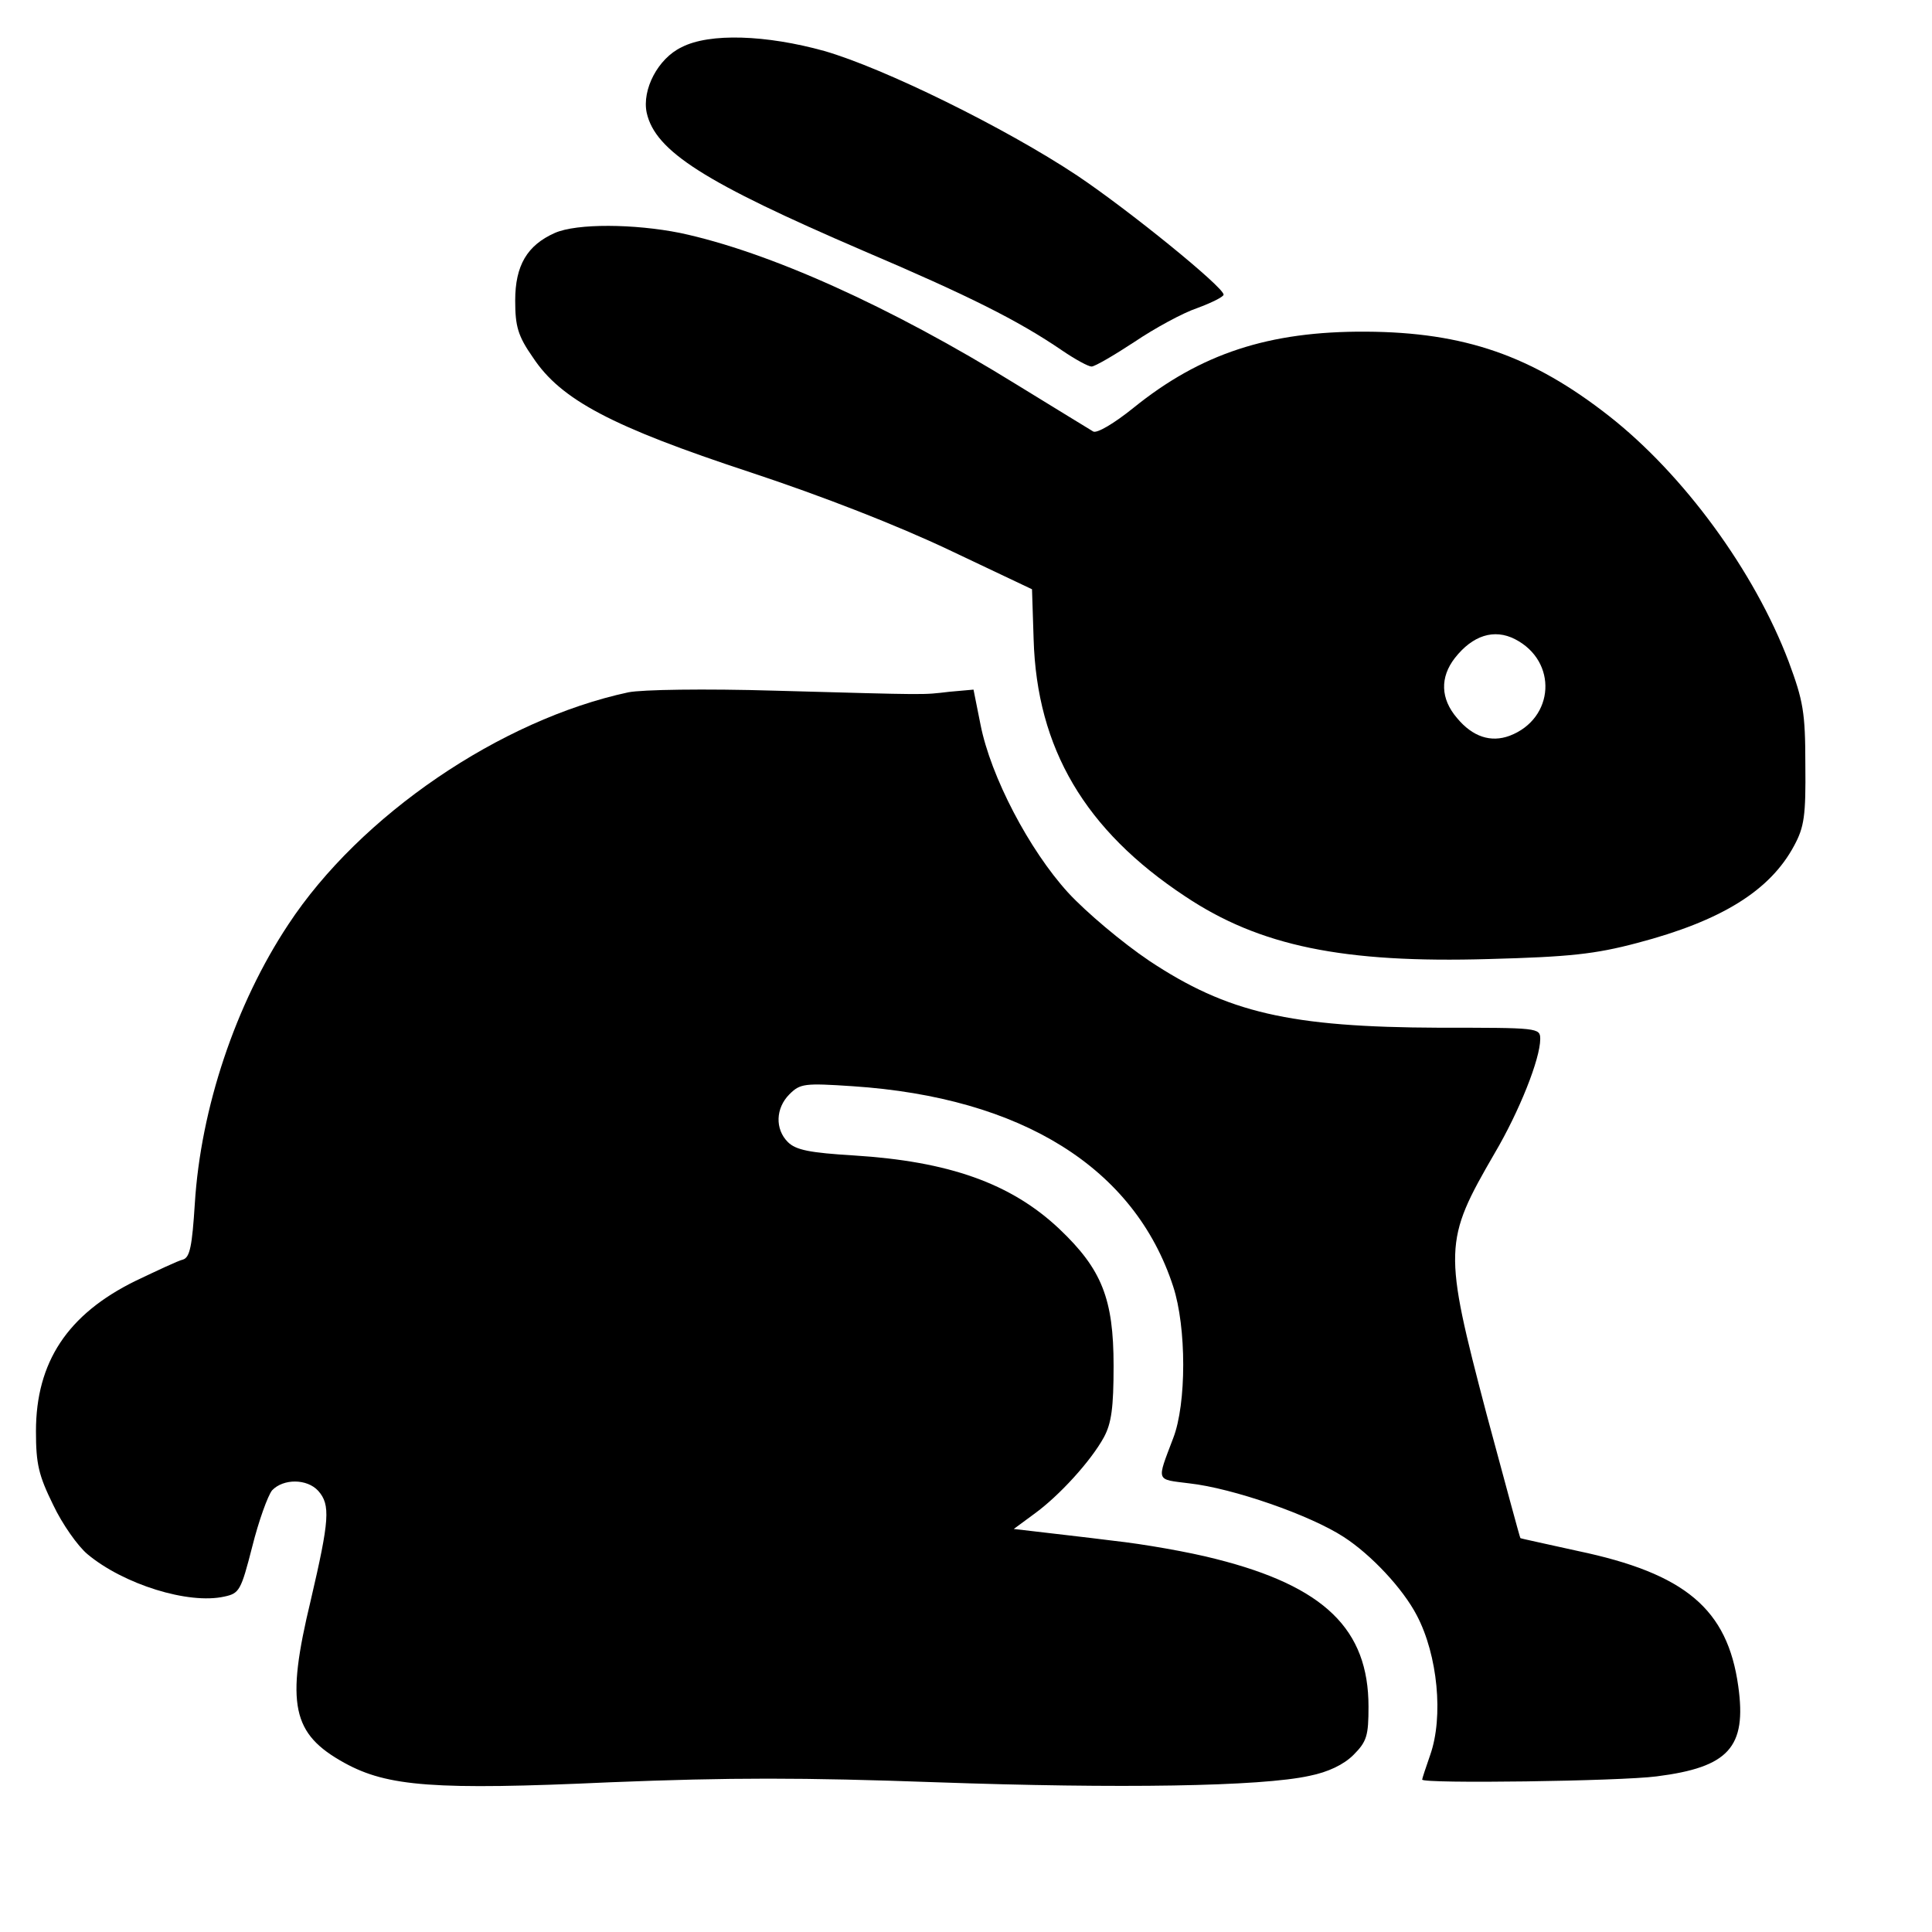 <?xml version="1.0" standalone="no"?>
<!DOCTYPE svg PUBLIC "-//W3C//DTD SVG 20010904//EN"
 "http://www.w3.org/TR/2001/REC-SVG-20010904/DTD/svg10.dtd">
<svg version="1.0" xmlns="http://www.w3.org/2000/svg"
 width="344pt" height="344pt" viewBox="0 0 360 360"
 preserveAspectRatio="xMidYMid meet">
<g transform="translate(0,344) scale(0.1,-0.1)"
fill="#000000" stroke="none">
<path d="M1270 3352 c-44 -21 -74 -79 -65 -122 16 -72 108 -130 403 -257 197
-84 289 -130 371 -186 25 -17 49 -30 55 -30 6 0 42 21 80 46 37 25 90 54 117
63 27 10 49 21 49 25 0 14 -176 157 -273 222 -134 89 -360 200 -471 232 -108
30 -214 34 -266 7z"/>
<path d="M1034 3006 c-52 -23 -74 -61 -74 -126 0 -48 5 -66 33 -106 52 -79
147 -129 405 -214 136 -45 274 -99 371 -145 l154 -73 3 -93 c6 -204 96 -356
282 -479 139 -93 295 -125 567 -117 149 4 197 9 276 30 156 41 247 97 292 181
19 35 22 56 21 151 0 98 -4 119 -31 192 -64 169 -196 349 -335 458 -143 112
-269 156 -453 157 -181 1 -308 -41 -433 -142 -36 -29 -68 -48 -75 -44 -7 4
-70 43 -142 87 -236 146 -463 248 -628 283 -85 17 -192 18 -233 0z m1789 -757
c80 -41 74 -148 -10 -180 -35 -13 -69 -2 -98 33 -31 36 -32 76 -4 112 33 42
73 55 112 35z"/>
<path d="M1171 2150 c-238 -51 -500 -229 -634 -433 -98 -148 -163 -342 -174
-520 -5 -78 -9 -100 -22 -104 -9 -2 -49 -21 -89 -40 -126 -62 -185 -151 -185
-280 0 -61 5 -82 32 -137 17 -36 46 -77 64 -92 67 -56 188 -94 255 -79 28 6
31 11 52 93 12 48 29 95 37 105 21 22 65 22 86 -1 23 -26 21 -54 -14 -204 -47
-195 -35 -249 63 -303 80 -44 168 -51 495 -36 225 9 357 9 608 0 340 -12 605
-8 695 12 35 7 64 21 82 39 25 25 28 36 28 90 0 144 -82 224 -284 275 -50 13
-136 28 -191 34 -55 7 -119 14 -143 17 l-43 5 38 28 c47 34 106 99 130 143 14
26 18 55 18 133 0 125 -22 180 -101 255 -90 85 -206 126 -383 137 -82 5 -108
10 -123 25 -24 24 -23 63 3 89 20 20 28 21 118 15 315 -21 525 -152 597 -373
25 -76 25 -219 0 -283 -31 -82 -33 -76 30 -84 81 -9 225 -59 288 -100 51 -33
110 -96 136 -146 39 -74 50 -189 25 -260 -8 -23 -15 -44 -15 -46 0 -8 369 -3
437 6 134 17 168 54 152 168 -20 144 -99 210 -299 252 -58 13 -106 23 -107 24
-1 1 -29 105 -63 231 -81 308 -80 322 15 486 46 78 85 176 85 213 0 21 -4 21
-188 21 -279 1 -395 28 -541 125 -49 33 -117 90 -151 127 -72 79 -144 216
-163 313 l-13 65 -45 -4 c-52 -6 -32 -6 -324 2 -133 4 -249 2 -274 -3z"/>
</g>
</svg>
